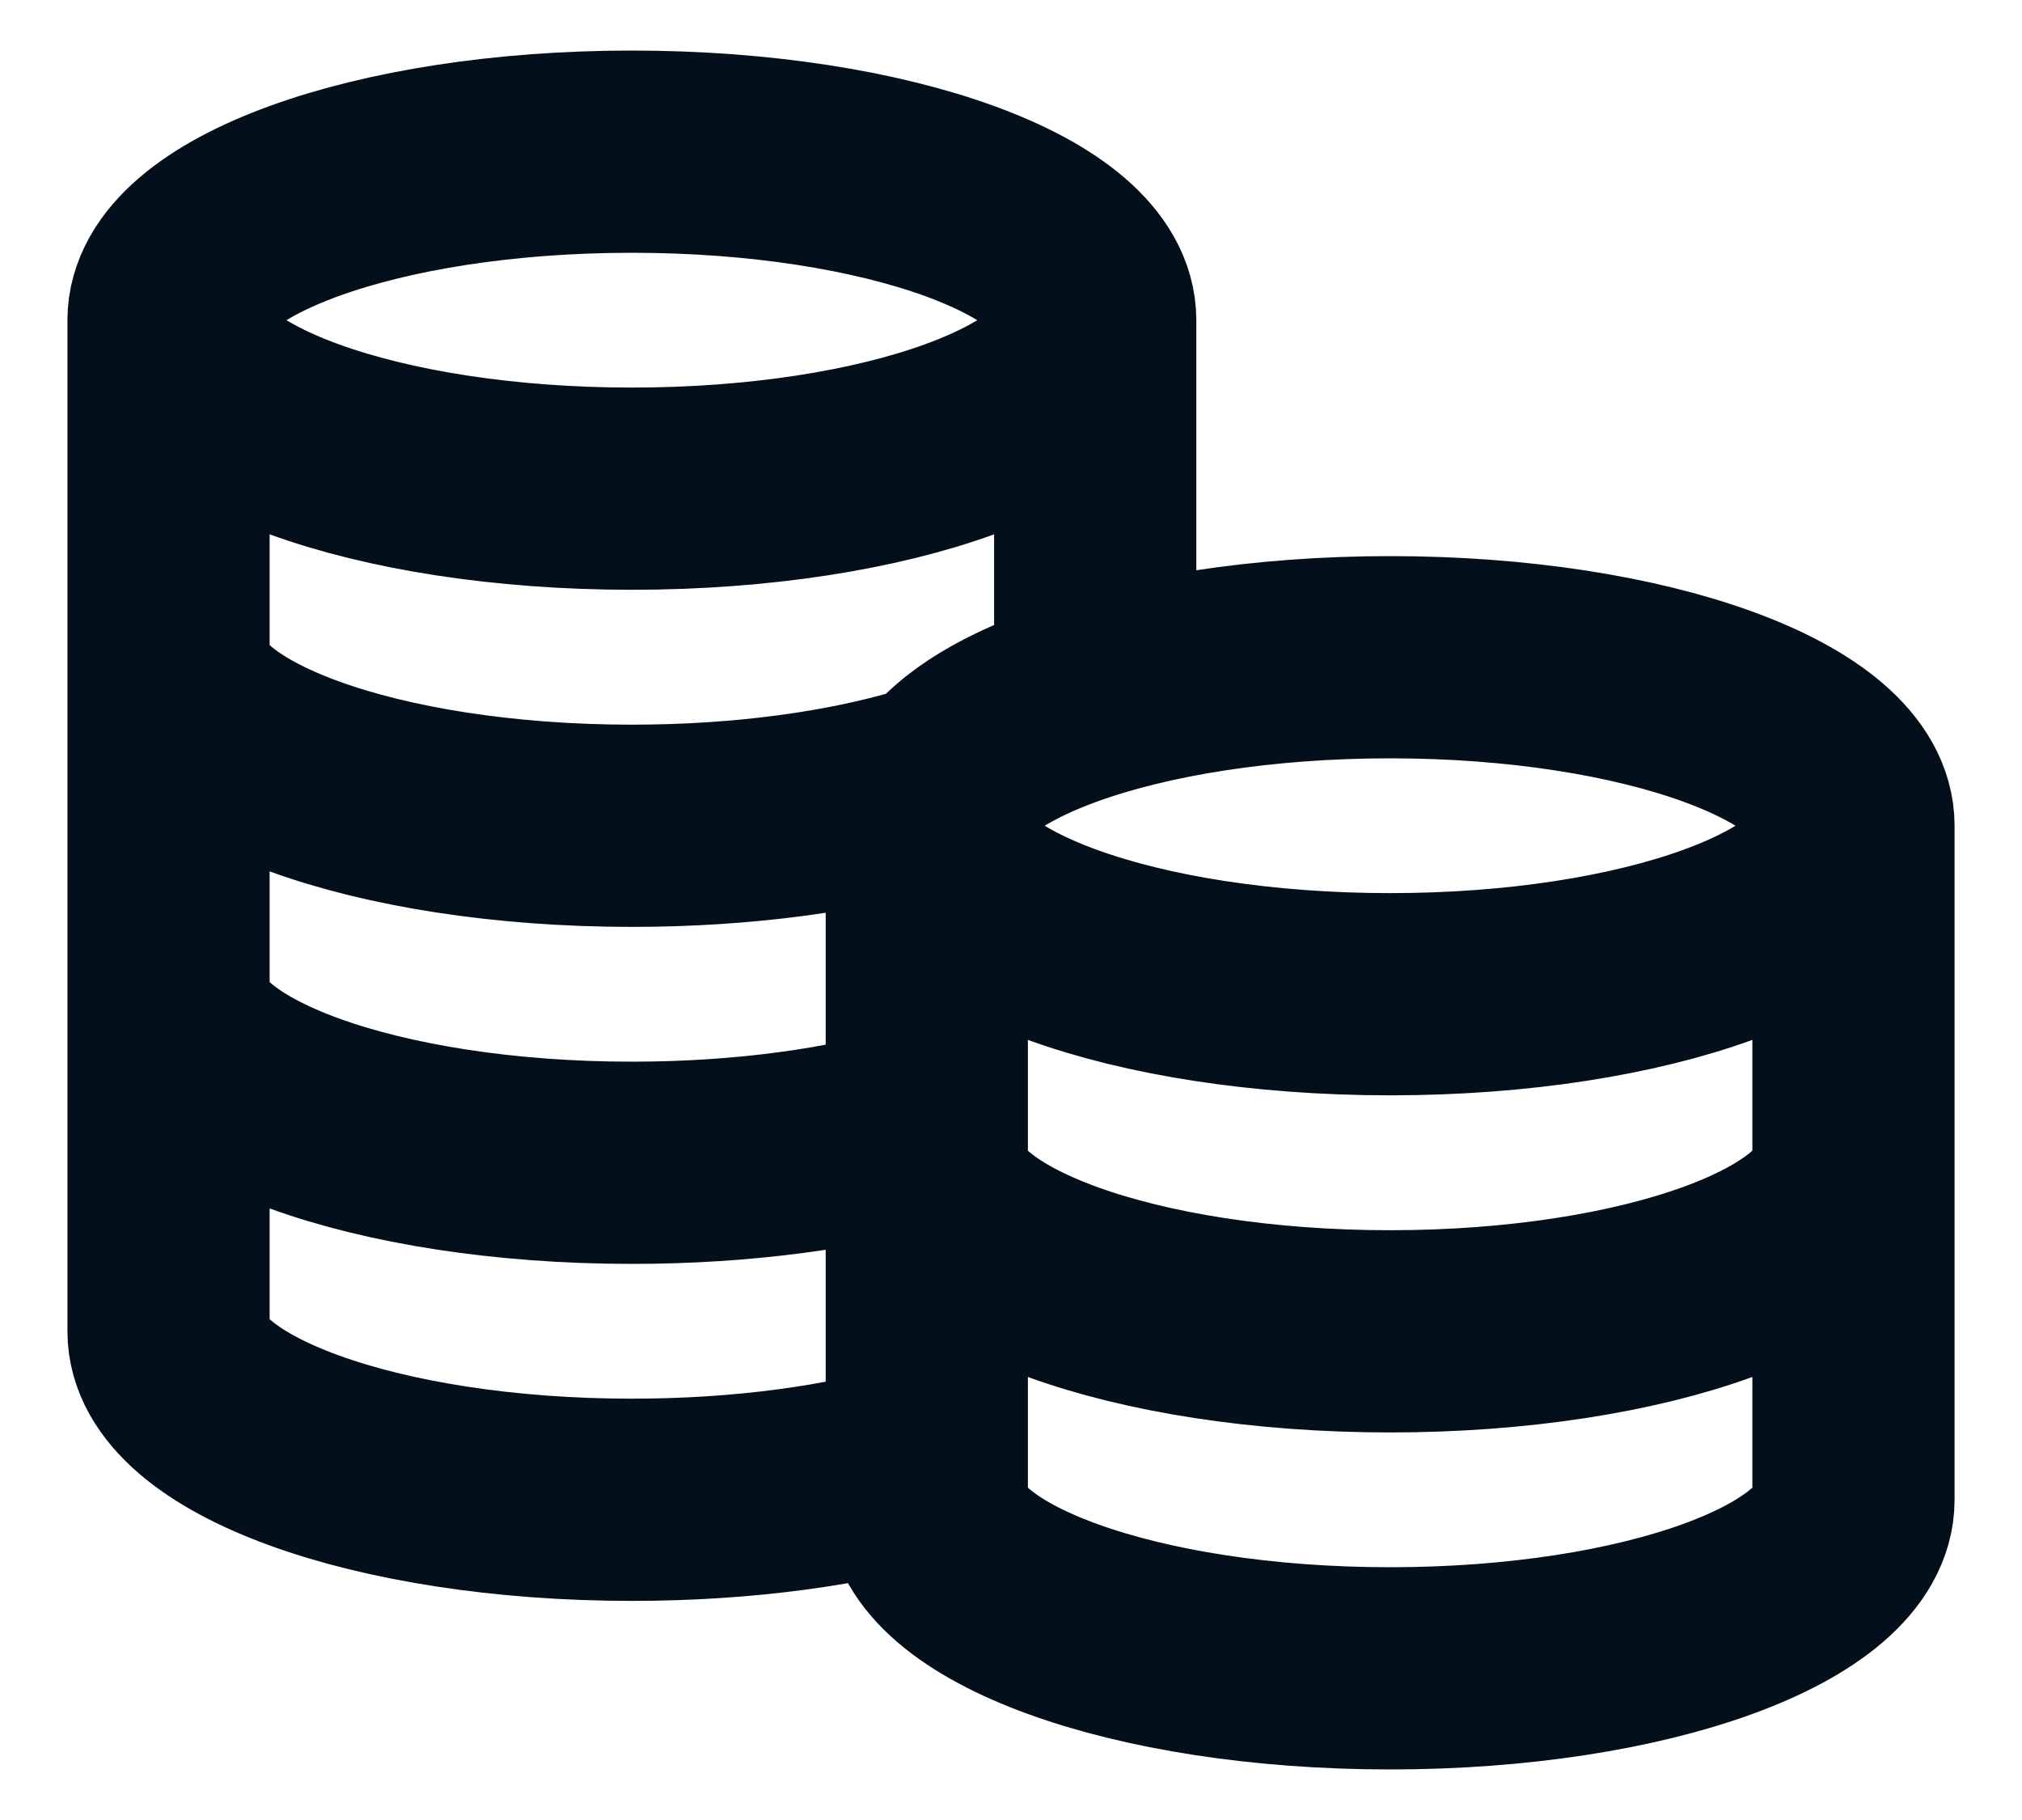 <svg width="20" height="18" viewBox="0 0 20 18" fill="none" xmlns="http://www.w3.org/2000/svg">
<path d="M10.833 3.167C10.833 4.087 8.781 4.833 6.25 4.833C3.719 4.833 1.667 4.087 1.667 3.167M10.833 3.167C10.833 2.246 8.781 1.5 6.25 1.5C3.719 1.5 1.667 2.246 1.667 3.167M10.833 3.167V6.881C9.815 7.187 9.167 7.649 9.167 8.167M1.667 3.167V13.167C1.667 14.087 3.719 14.833 6.25 14.833C7.358 14.833 8.374 14.69 9.167 14.452V8.167M1.667 6.5C1.667 7.42 3.719 8.167 6.25 8.167C7.358 8.167 8.374 8.024 9.167 7.786M1.667 9.833C1.667 10.754 3.719 11.5 6.25 11.5C7.358 11.5 8.374 11.357 9.167 11.119M18.333 8.167C18.333 9.087 16.281 9.833 13.75 9.833C11.219 9.833 9.167 9.087 9.167 8.167M18.333 8.167C18.333 7.246 16.281 6.5 13.75 6.5C11.219 6.5 9.167 7.246 9.167 8.167M18.333 8.167V14.833C18.333 15.754 16.281 16.5 13.75 16.5C11.219 16.5 9.167 15.754 9.167 14.833V8.167M18.333 11.5C18.333 12.421 16.281 13.167 13.75 13.167C11.219 13.167 9.167 12.421 9.167 11.5" stroke="#030F1A" stroke-width="2" stroke-linecap="round" stroke-linejoin="round"/>
</svg>
